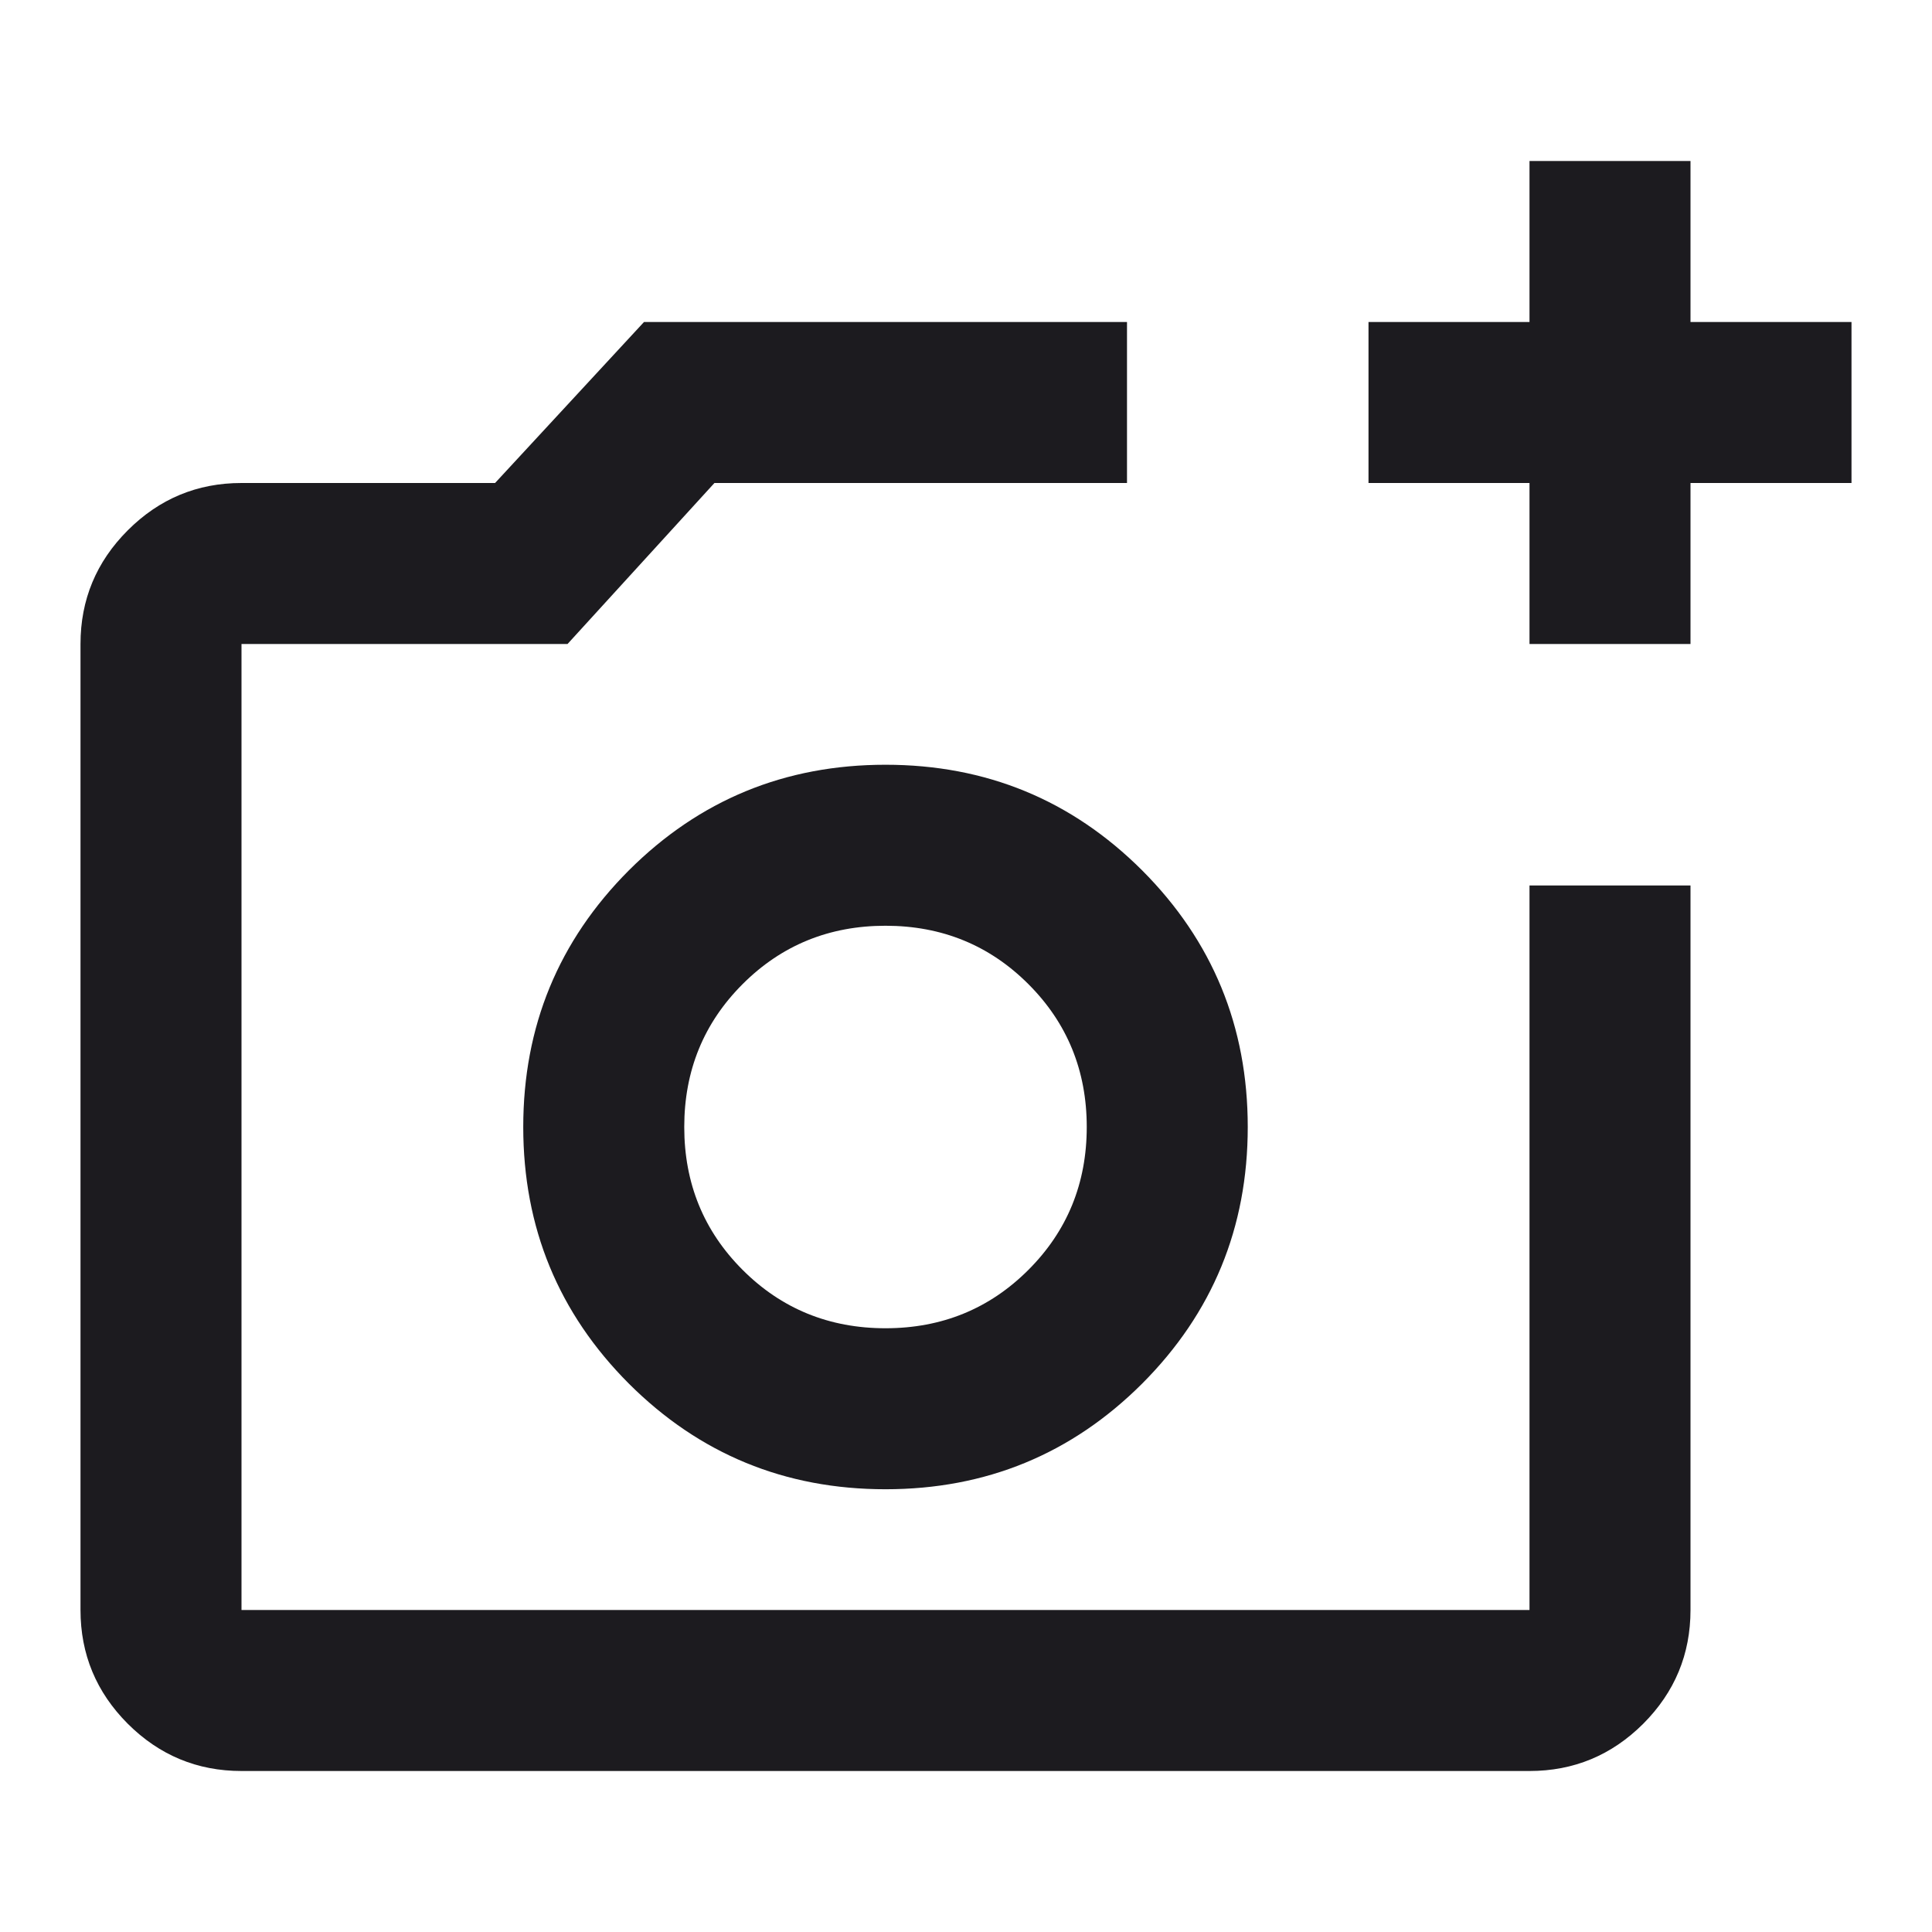 <svg width="24" height="24" viewBox="0 0 24 24" fill="none" xmlns="http://www.w3.org/2000/svg">
<mask id="mask0_15_390" style="mask-type:alpha" maskUnits="userSpaceOnUse" x="0" y="0" width="24" height="24">
<rect width="24" height="24" fill="#D9D9D9"/>
</mask>
<g mask="url(#mask0_15_390)">
<path d="M3 22C2.45 22 1.979 21.804 1.587 21.413C1.196 21.021 1 20.55 1 20V8C1 7.45 1.196 6.979 1.587 6.588C1.979 6.196 2.45 6 3 6H6.15L8 4H14V6H8.875L7.05 8H3V20H19V11H21V20C21 20.55 20.804 21.021 20.413 21.413C20.021 21.804 19.55 22 19 22H3ZM19 8V6H17V4H19V2H21V4H23V6H21V8H19ZM11 18.5C12.25 18.5 13.312 18.062 14.188 17.188C15.062 16.312 15.5 15.25 15.5 14C15.5 12.75 15.062 11.688 14.188 10.812C13.312 9.938 12.25 9.5 11 9.5C9.75 9.5 8.688 9.938 7.812 10.812C6.938 11.688 6.5 12.75 6.5 14C6.5 15.25 6.938 16.312 7.812 17.188C8.688 18.062 9.75 18.5 11 18.5ZM11 16.5C10.3 16.5 9.708 16.258 9.225 15.775C8.742 15.292 8.5 14.7 8.5 14C8.5 13.3 8.742 12.708 9.225 12.225C9.708 11.742 10.3 11.5 11 11.5C11.7 11.5 12.292 11.742 12.775 12.225C13.258 12.708 13.5 13.3 13.5 14C13.5 14.7 13.258 15.292 12.775 15.775C12.292 16.258 11.7 16.5 11 16.5Z" fill="#1C1B1F"/>
</g>
</svg>
